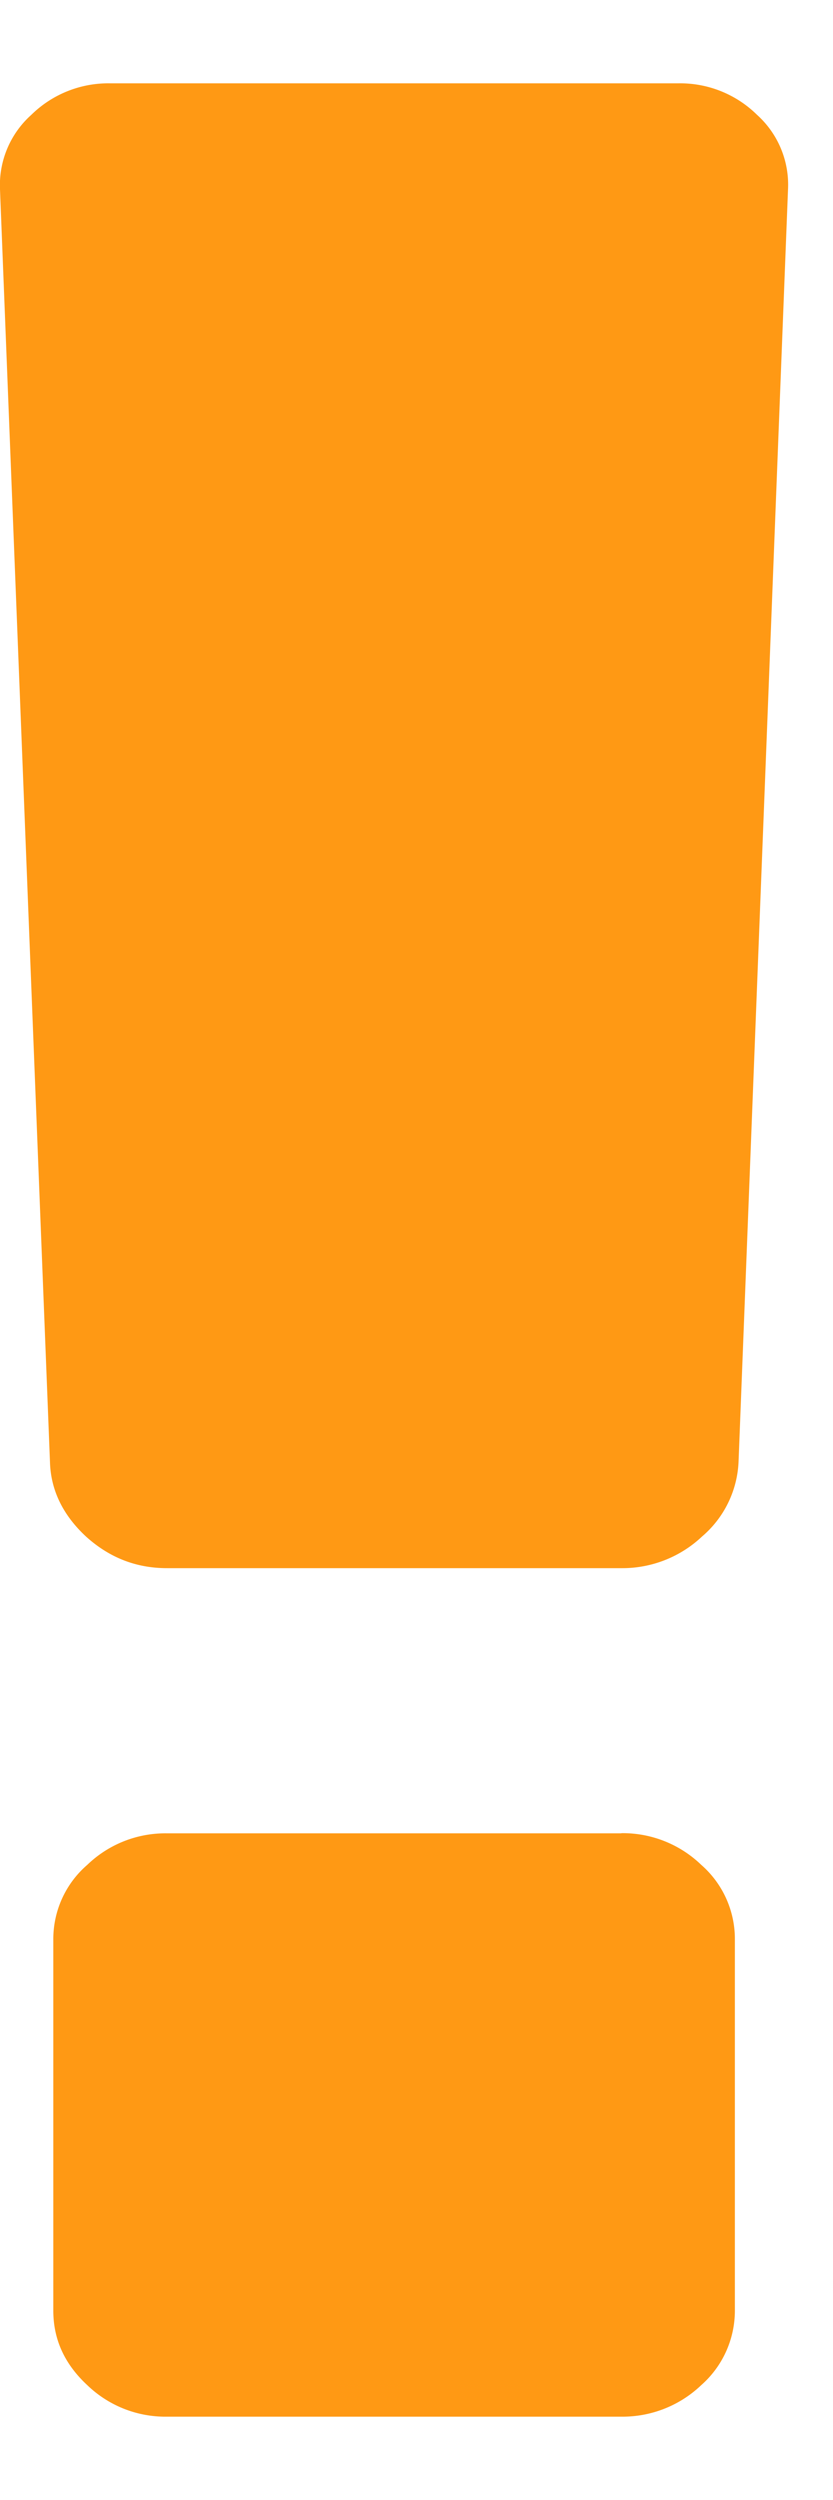 <svg xmlns="http://www.w3.org/2000/svg" width="5" height="15" viewBox="0 0 5 15">
    <g fill="#FF9914" fill-rule="evenodd">
        <path d="M3.73 11H1.002a.675.675 0 0 0-.478.189.588.588 0 0 0-.204.447v2.228c0 .172.067.32.204.447a.675.675 0 0 0 .478.189H3.73a.684.684 0 0 0 .48-.19.595.595 0 0 0 .201-.446v-2.228a.59.59 0 0 0-.202-.447.679.679 0 0 0-.48-.19M4.544.689A.657.657 0 0 0 4.07.5H.662a.659.659 0 0 0-.474.189.565.565 0 0 0-.188.447l.3 7.637c.005.171.08.32.217.447.14.126.3.189.486.189H3.73a.697.697 0 0 0 .484-.19.624.624 0 0 0 .219-.446l.297-7.637a.564.564 0 0 0-.186-.447"/>
    </g>
</svg>

